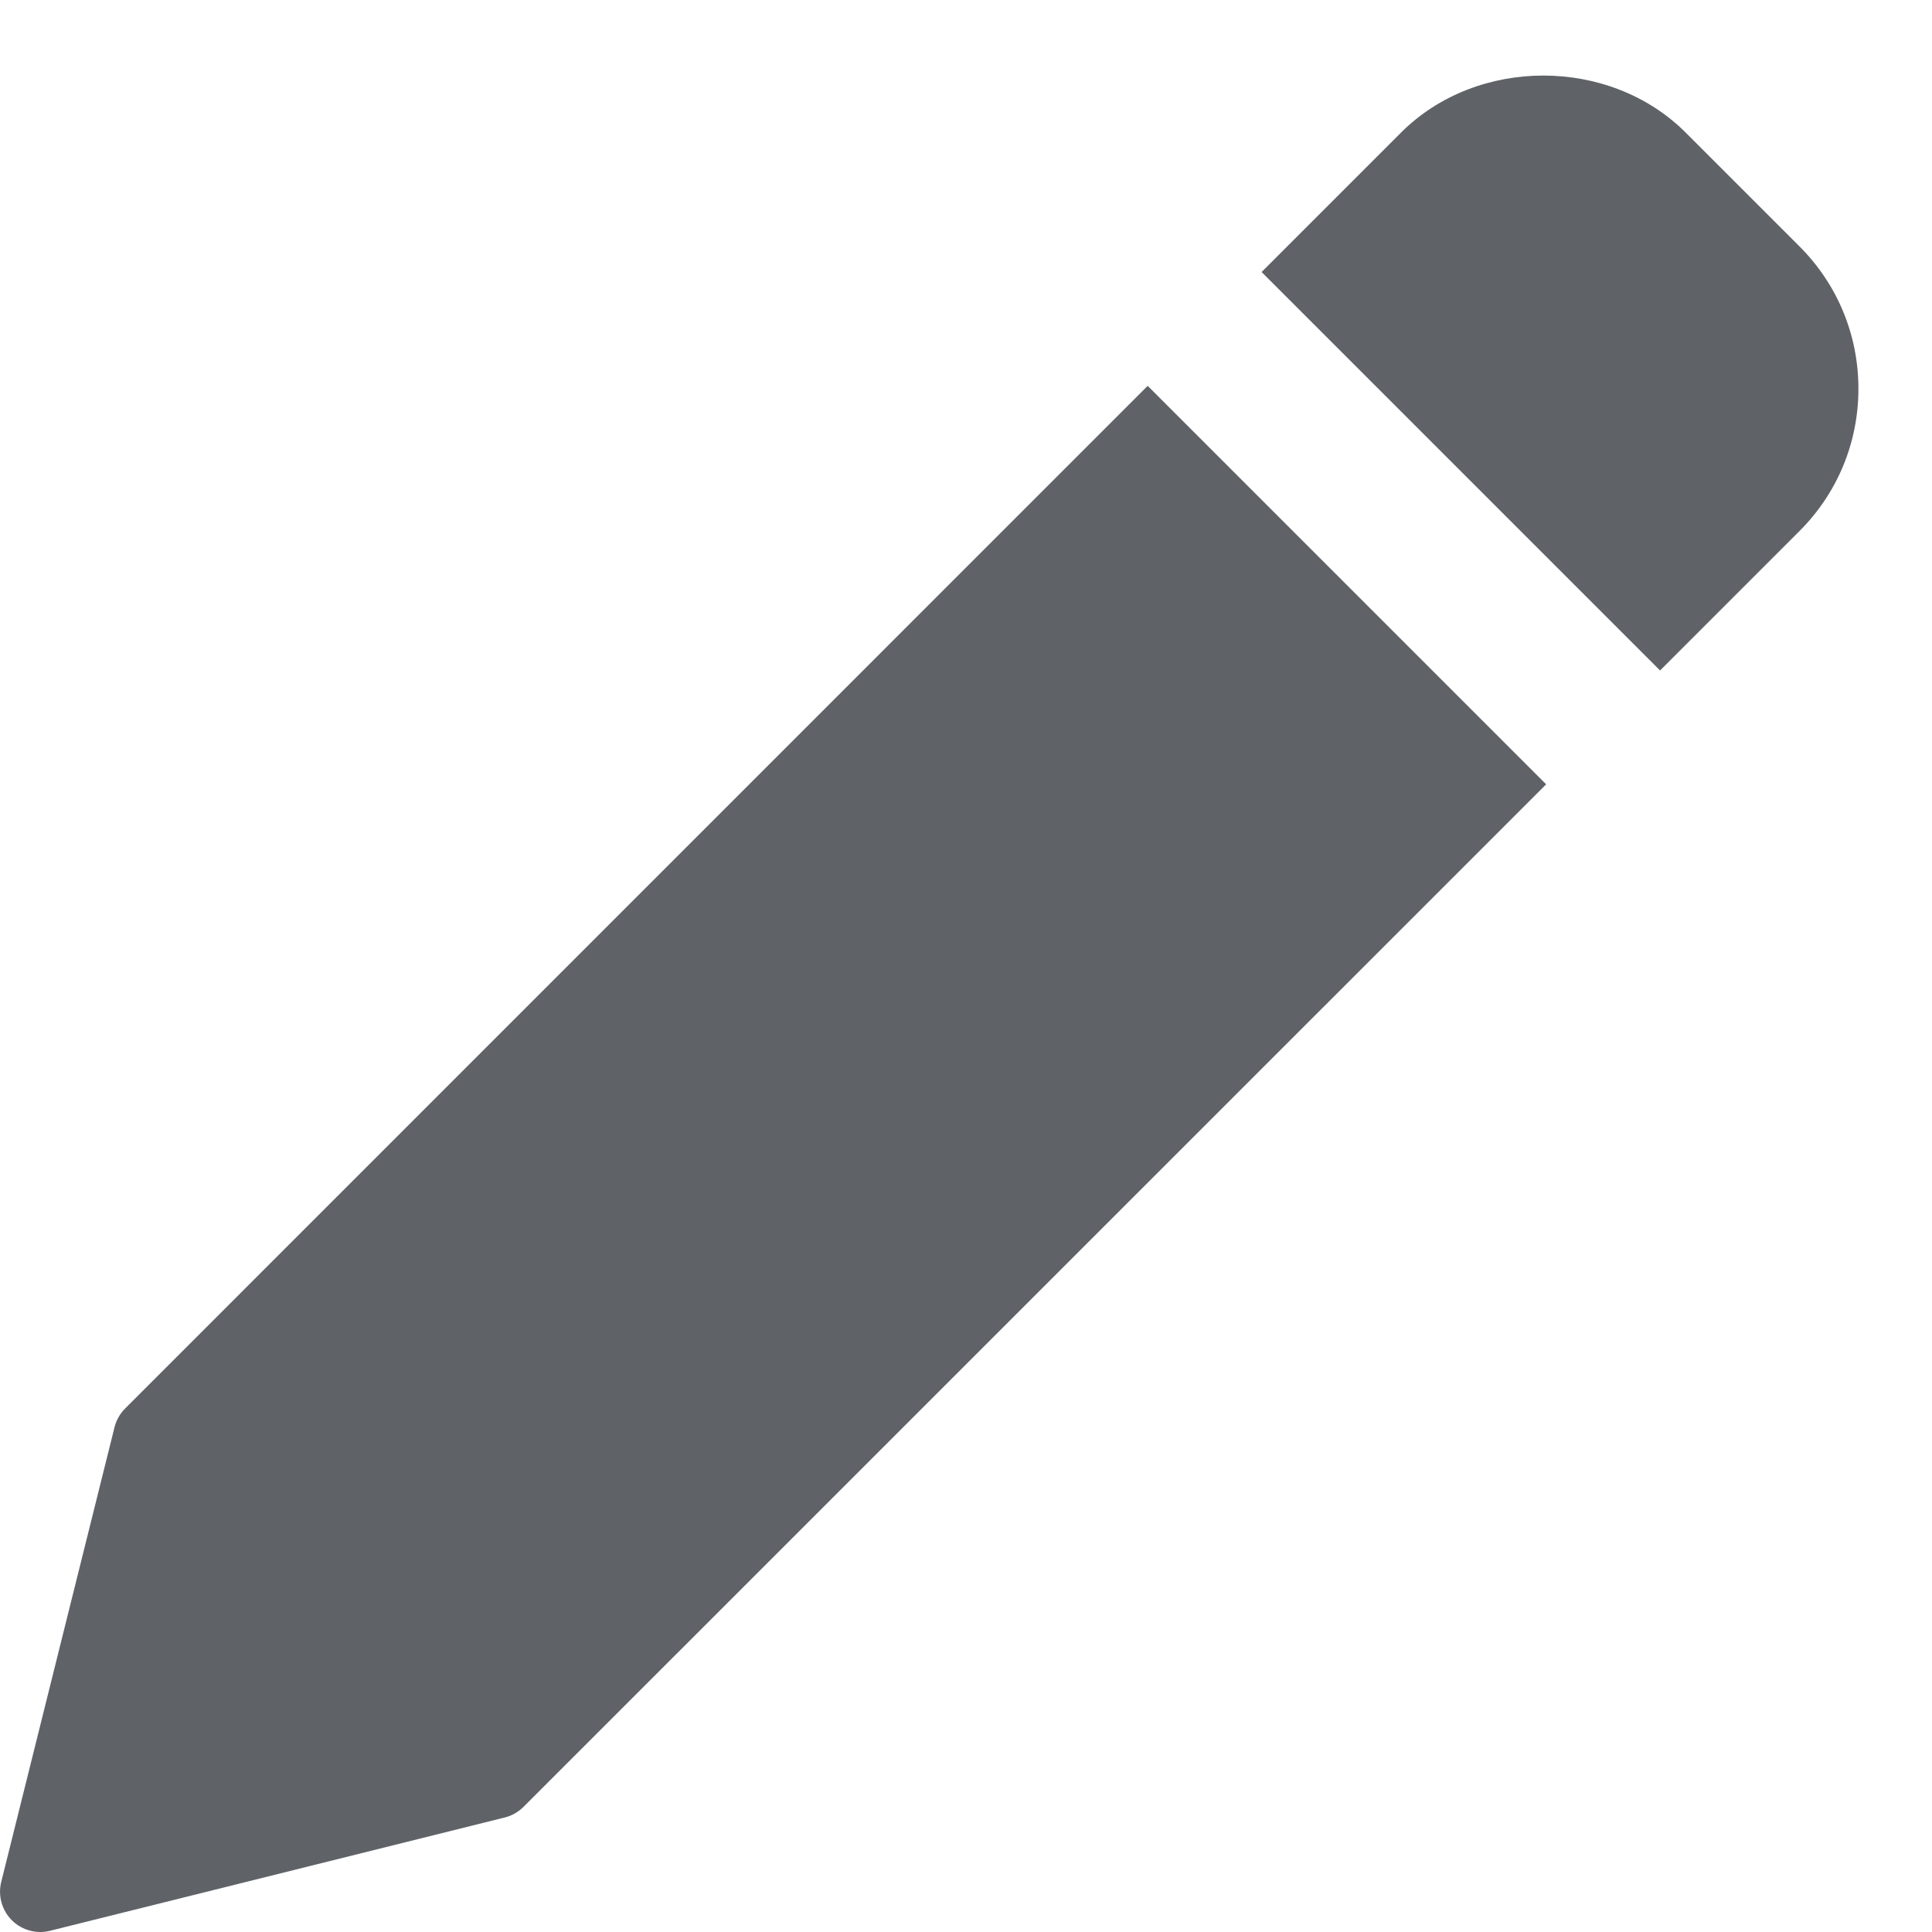 <?xml version="1.0"?>
<svg xmlns="http://www.w3.org/2000/svg" xmlns:xlink="http://www.w3.org/1999/xlink" xmlns:svgjs="http://svgjs.com/svgjs" version="1.1" width="512" height="512" x="0" y="0" viewBox="0 0 24 24" style="enable-background:new 0 0 512 512" xml:space="preserve" class=""><g><g xmlns="http://www.w3.org/2000/svg"><path d="m14.257 4.793-12.702 12.703c-.064.064-.11.145-.132.232l-1.408 5.651c-.042.17.008.351.132.475.094.094.222.146.353.146.04 0 .081-.005.121-.015l5.651-1.408c.088-.022.168-.068.232-.132l12.703-12.702z" fill="#5f6368" data-original="#000000" style="" class=""/><path d="m22.354 3.061-1.414-1.414c-.945-.945-2.592-.944-3.536 0l-1.732 1.732 4.95 4.95 1.732-1.732c.472-.472.732-1.1.732-1.768s-.26-1.296-.732-1.768z" fill="#5f6368" data-original="#000000" style="" class=""/></g></g></svg>
